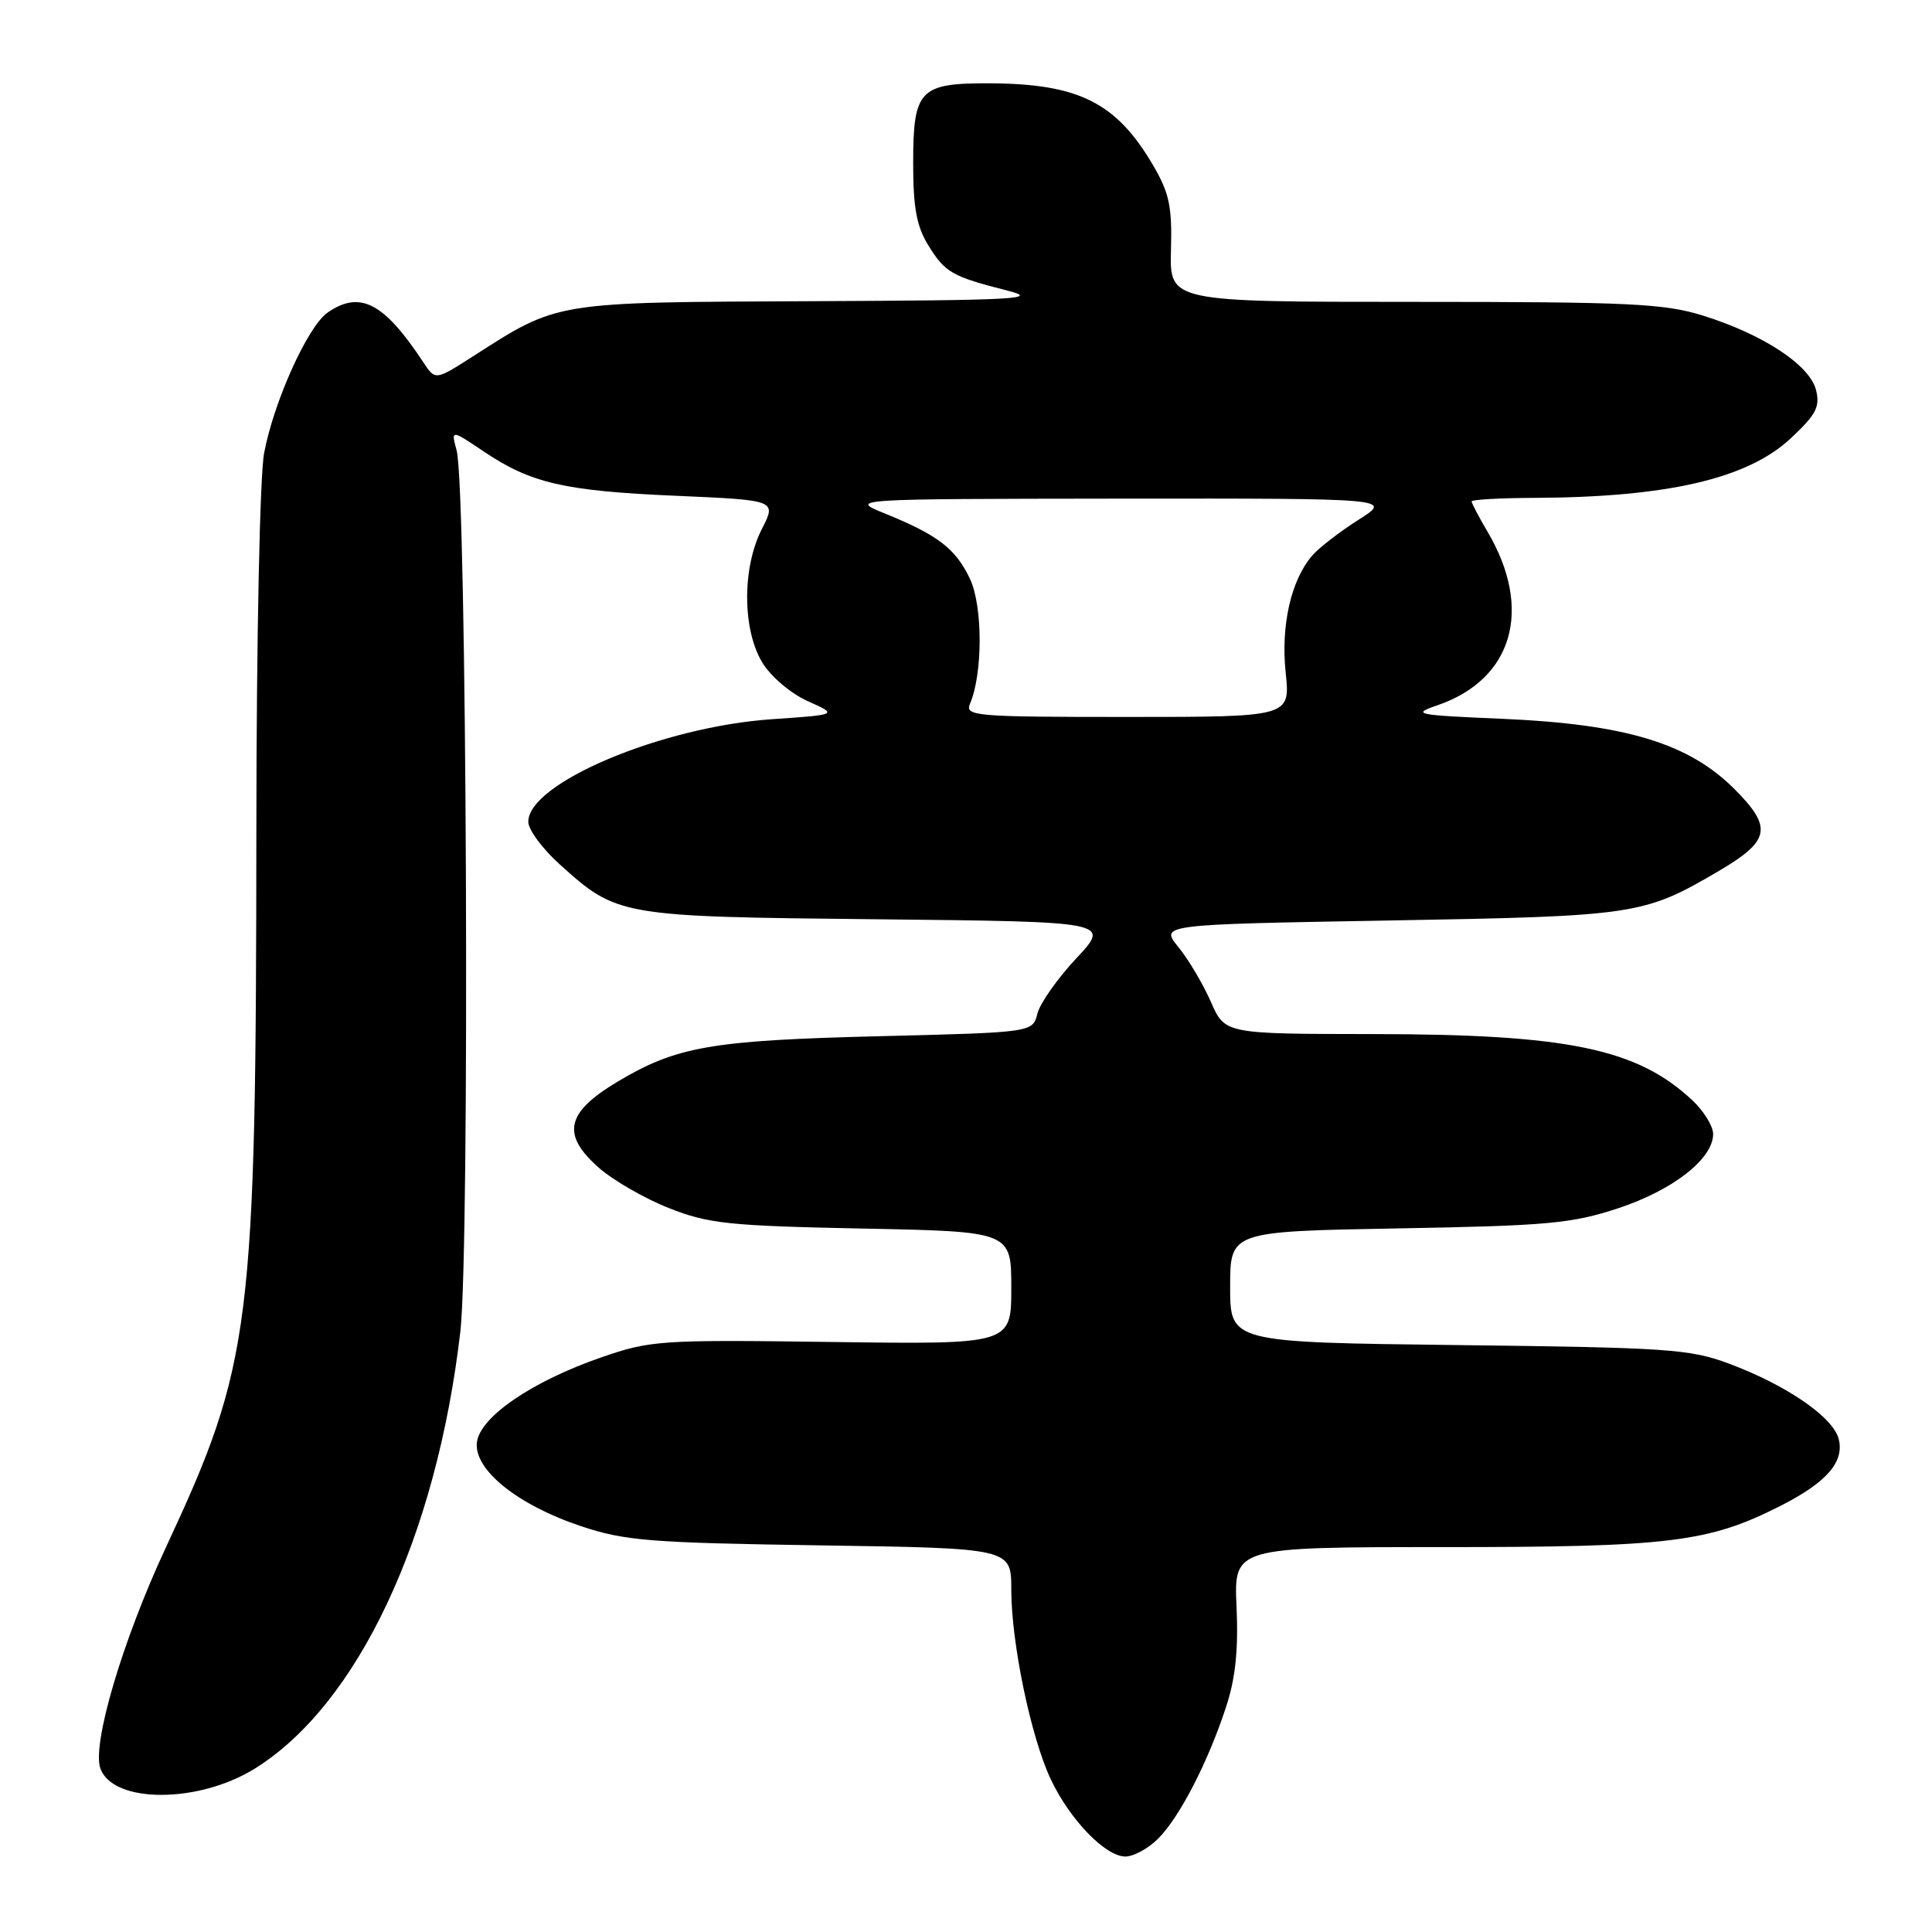 <?xml version="1.0" encoding="UTF-8" standalone="no"?>
<!DOCTYPE svg PUBLIC "-//W3C//DTD SVG 1.1//EN" "http://www.w3.org/Graphics/SVG/1.1/DTD/svg11.dtd" >
<svg xmlns="http://www.w3.org/2000/svg" xmlns:xlink="http://www.w3.org/1999/xlink" version="1.1" viewBox="0 0 256 256">
 <g >
 <path fill="currentColor"
d=" M 153.46 243.63 C 156.31 240.78 160.07 233.48 162.46 226.18 C 163.71 222.39 164.10 218.59 163.85 212.93 C 163.49 205.00 163.49 205.00 191.35 205.00 C 221.24 205.00 226.40 204.37 235.93 199.53 C 242.03 196.44 244.40 193.72 243.64 190.68 C 242.91 187.79 236.77 183.56 229.13 180.70 C 223.95 178.76 221.06 178.56 193.25 178.23 C 163.00 177.87 163.00 177.87 163.00 170.52 C 163.00 163.17 163.00 163.17 185.25 162.77 C 205.07 162.42 208.25 162.13 214.42 160.10 C 221.68 157.70 227.00 153.55 227.00 150.26 C 227.00 149.22 225.76 147.22 224.25 145.80 C 216.92 138.94 207.75 137.04 181.90 137.02 C 162.30 137.00 162.30 137.00 160.45 132.75 C 159.42 130.41 157.49 127.15 156.15 125.50 C 153.70 122.50 153.70 122.50 184.10 121.97 C 216.80 121.40 217.78 121.25 227.70 115.44 C 234.58 111.40 234.92 109.66 229.82 104.55 C 223.75 98.48 215.40 95.96 199.14 95.25 C 187.51 94.75 186.99 94.64 190.48 93.45 C 200.48 90.01 203.16 80.72 197.11 70.46 C 195.95 68.49 195.00 66.69 195.00 66.44 C 195.00 66.20 198.71 65.99 203.25 65.97 C 220.90 65.90 231.54 63.44 237.26 58.10 C 240.66 54.93 241.19 53.91 240.63 51.67 C 239.80 48.37 233.63 44.31 225.66 41.82 C 220.52 40.22 215.97 40.00 187.40 40.00 C 154.98 40.00 154.98 40.00 155.16 33.13 C 155.32 27.36 154.94 25.57 152.78 21.88 C 147.93 13.62 142.98 11.12 131.32 11.04 C 121.81 10.99 121.00 11.83 121.00 21.70 C 121.00 27.54 121.46 30.01 123.02 32.53 C 125.24 36.12 126.13 36.63 133.50 38.51 C 137.89 39.62 134.72 39.79 107.50 39.91 C 73.21 40.06 74.05 39.92 62.59 47.27 C 57.68 50.41 57.68 50.41 56.09 48.00 C 50.87 40.08 47.68 38.43 43.38 41.44 C 40.77 43.28 36.29 53.19 35.00 60.02 C 34.43 62.99 33.99 84.41 33.97 109.39 C 33.93 176.04 33.35 180.63 22.00 205.00 C 16.20 217.43 12.12 231.27 13.32 234.39 C 15.08 238.99 26.28 238.97 33.73 234.37 C 47.38 225.92 57.83 203.73 61.00 176.43 C 62.27 165.44 61.85 64.66 60.51 59.70 C 59.75 56.90 59.75 56.90 64.12 59.84 C 70.38 64.04 74.78 65.06 89.70 65.70 C 102.90 66.28 102.90 66.28 100.95 70.10 C 98.32 75.25 98.36 83.43 101.02 87.81 C 102.16 89.67 104.79 91.90 107.04 92.91 C 111.05 94.70 111.05 94.70 102.27 95.30 C 87.70 96.30 70.00 103.75 70.00 108.89 C 70.00 109.92 71.85 112.44 74.11 114.48 C 81.79 121.42 82.05 121.46 116.33 121.81 C 147.15 122.13 147.15 122.13 142.62 126.98 C 140.12 129.65 137.80 132.95 137.46 134.31 C 136.83 136.80 136.83 136.80 116.67 137.30 C 94.30 137.85 89.69 138.64 81.86 143.31 C 74.97 147.42 74.34 150.33 79.37 154.75 C 81.27 156.42 85.46 158.83 88.67 160.09 C 93.89 162.15 96.55 162.43 114.25 162.79 C 134.00 163.18 134.00 163.18 134.00 170.66 C 134.00 178.14 134.00 178.14 110.25 177.82 C 87.52 177.51 86.21 177.60 79.73 179.84 C 70.51 183.02 63.59 187.75 63.19 191.13 C 62.78 194.75 68.58 199.42 77.00 202.23 C 82.82 204.17 86.13 204.43 108.75 204.77 C 134.00 205.15 134.00 205.15 134.00 210.62 C 134.00 217.68 136.59 230.14 139.22 235.74 C 141.74 241.10 146.47 246.00 149.12 246.00 C 150.21 246.00 152.16 244.93 153.46 243.63 Z  M 128.53 93.25 C 130.24 89.25 130.23 80.29 128.52 76.69 C 126.63 72.70 124.27 70.89 117.27 68.05 C 112.50 66.11 112.50 66.11 148.50 66.07 C 184.50 66.04 184.50 66.04 180.00 68.88 C 177.53 70.45 174.77 72.58 173.88 73.61 C 171.06 76.88 169.70 82.89 170.36 89.15 C 170.97 95.00 170.97 95.00 149.38 95.00 C 129.20 95.00 127.83 94.89 128.53 93.25 Z "/>
</g>
</svg>